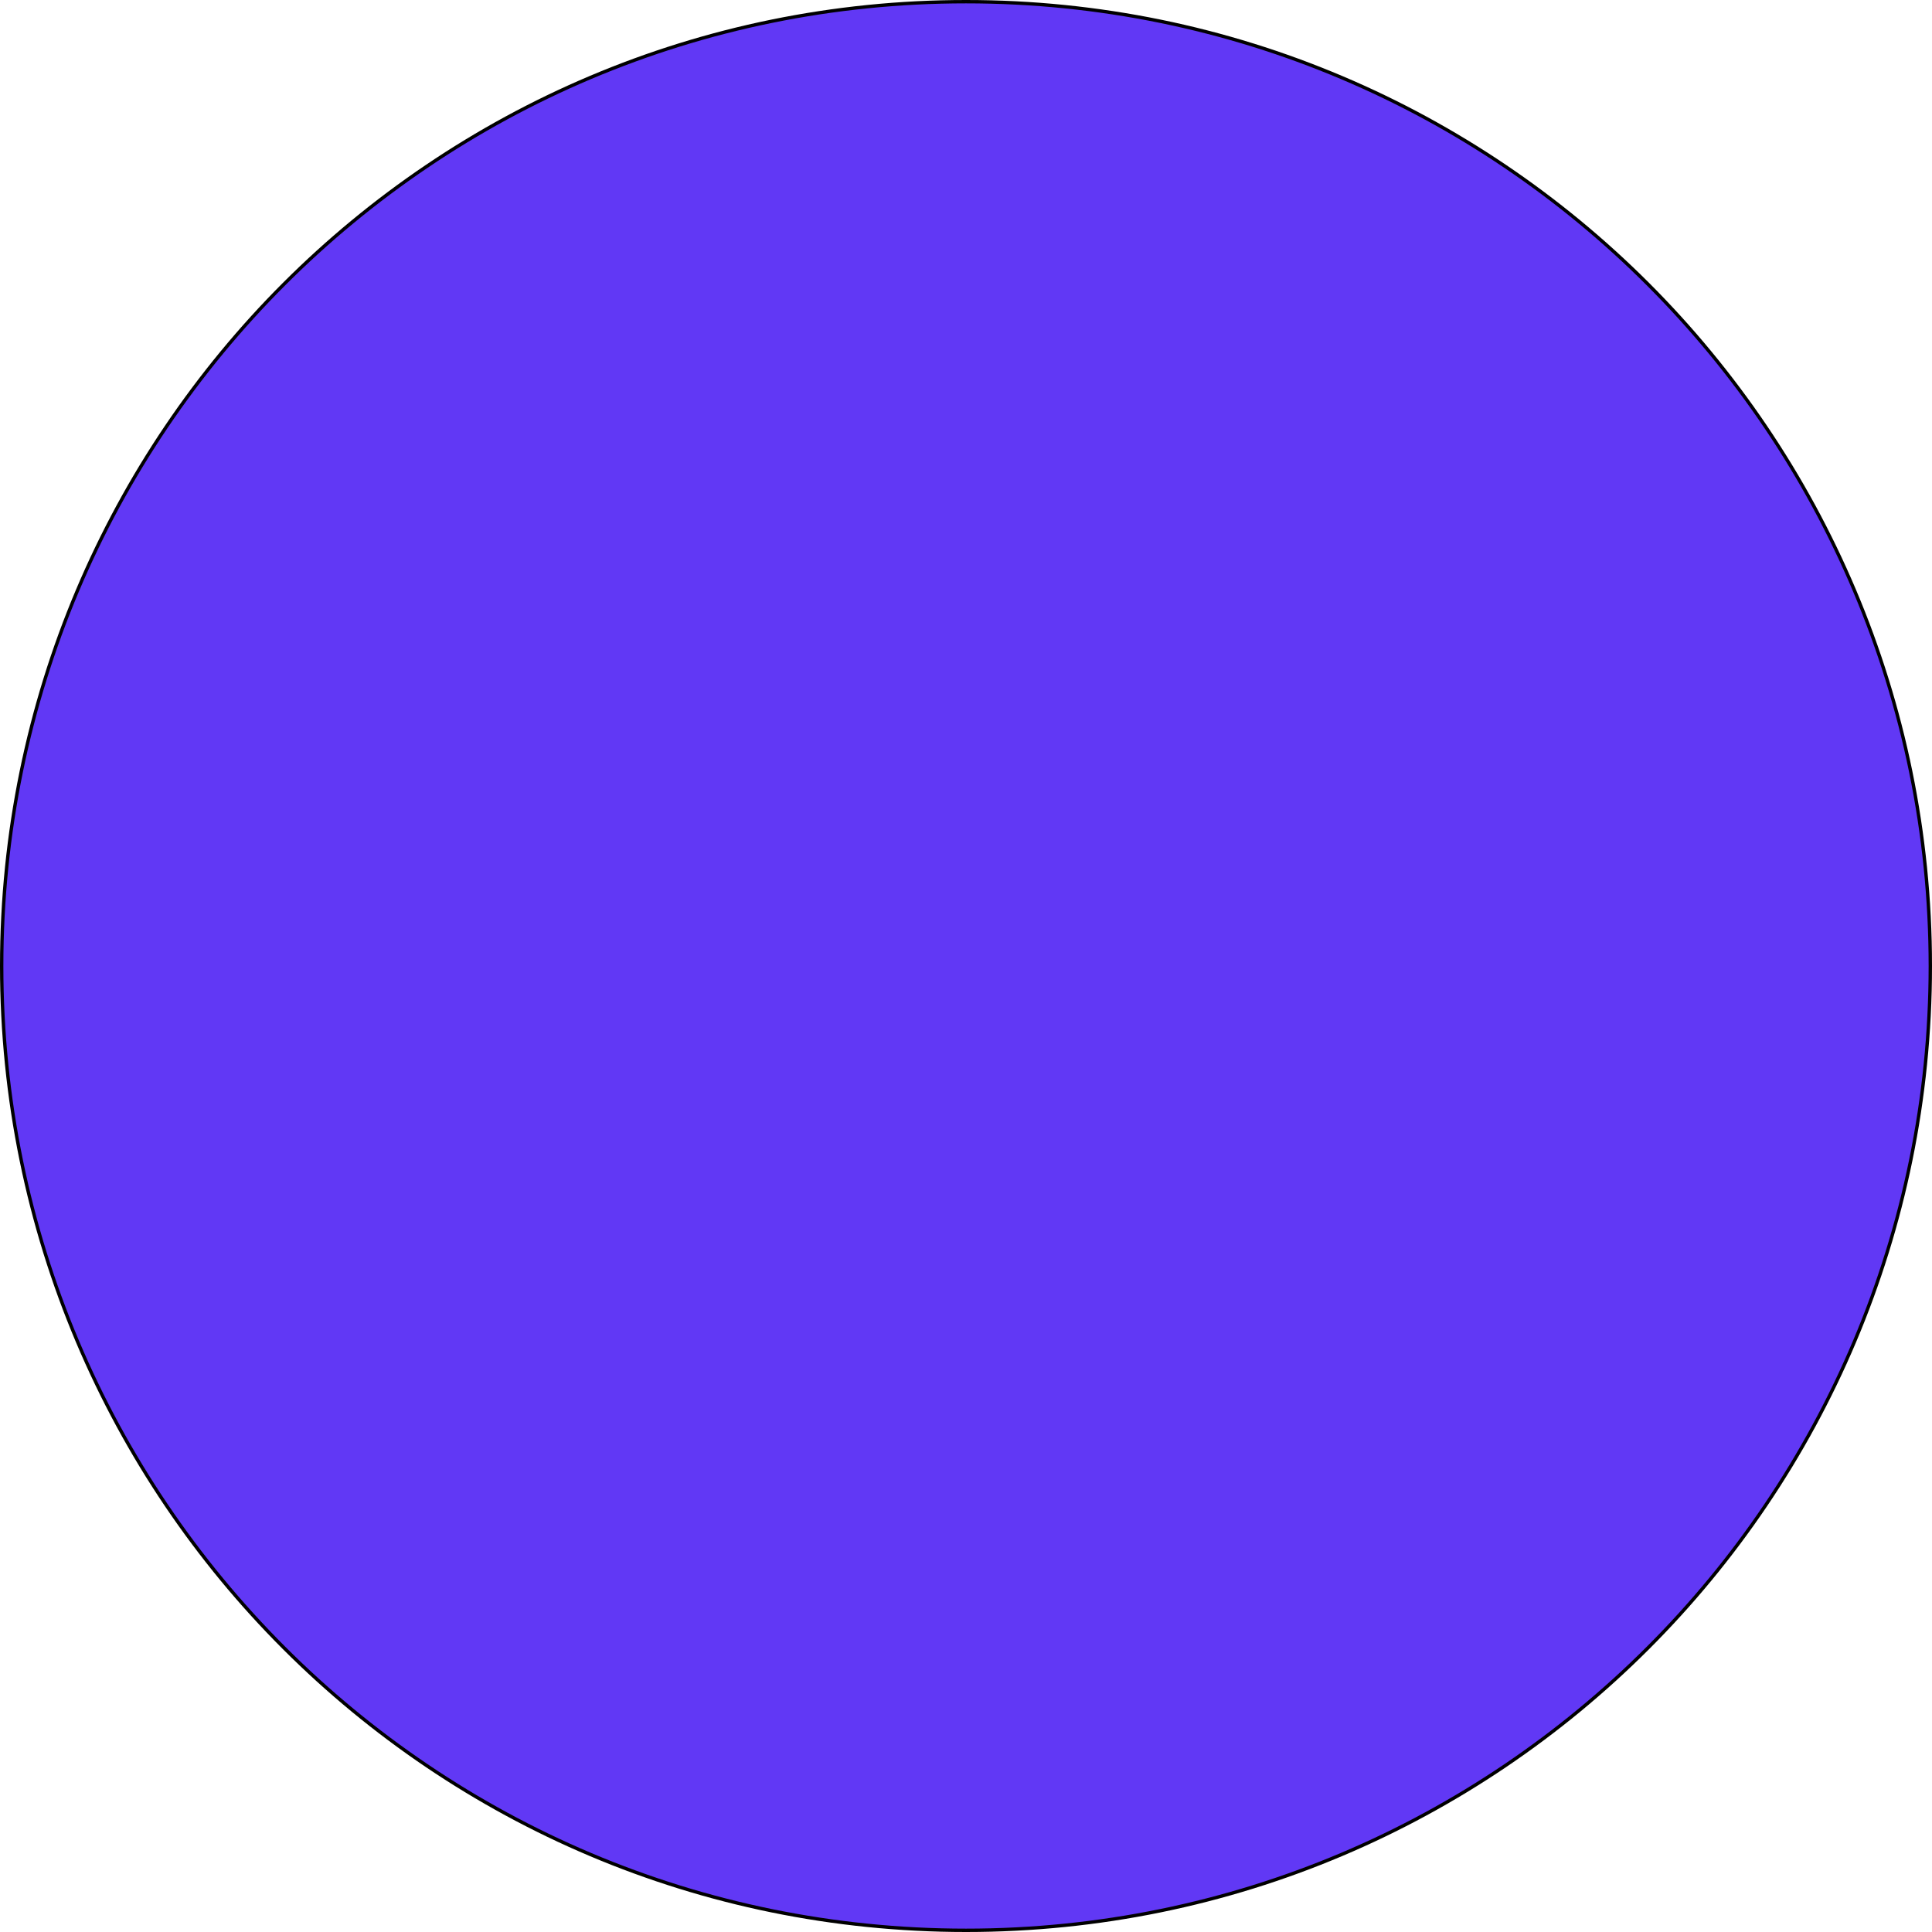 <svg xmlns="http://www.w3.org/2000/svg" viewBox="0 0 573 573"><path d="M286.5.5h0c-158,0-286,128-286,286h0c0,158,128,286,286,286h0c158,0,286-128,286-286h0C572.5,128.55,444.5.5,286.5.5Z" style="fill:#6138f5"/><path d="M286.5.5h0c-158,0-286,128-286,286h0c0,158,128,286,286,286h0c158,0,286-128,286-286h0C572.5,128.55,444.5.5,286.5.5Z" style="fill:none;stroke:#000;stroke-miterlimit:10"/></svg>